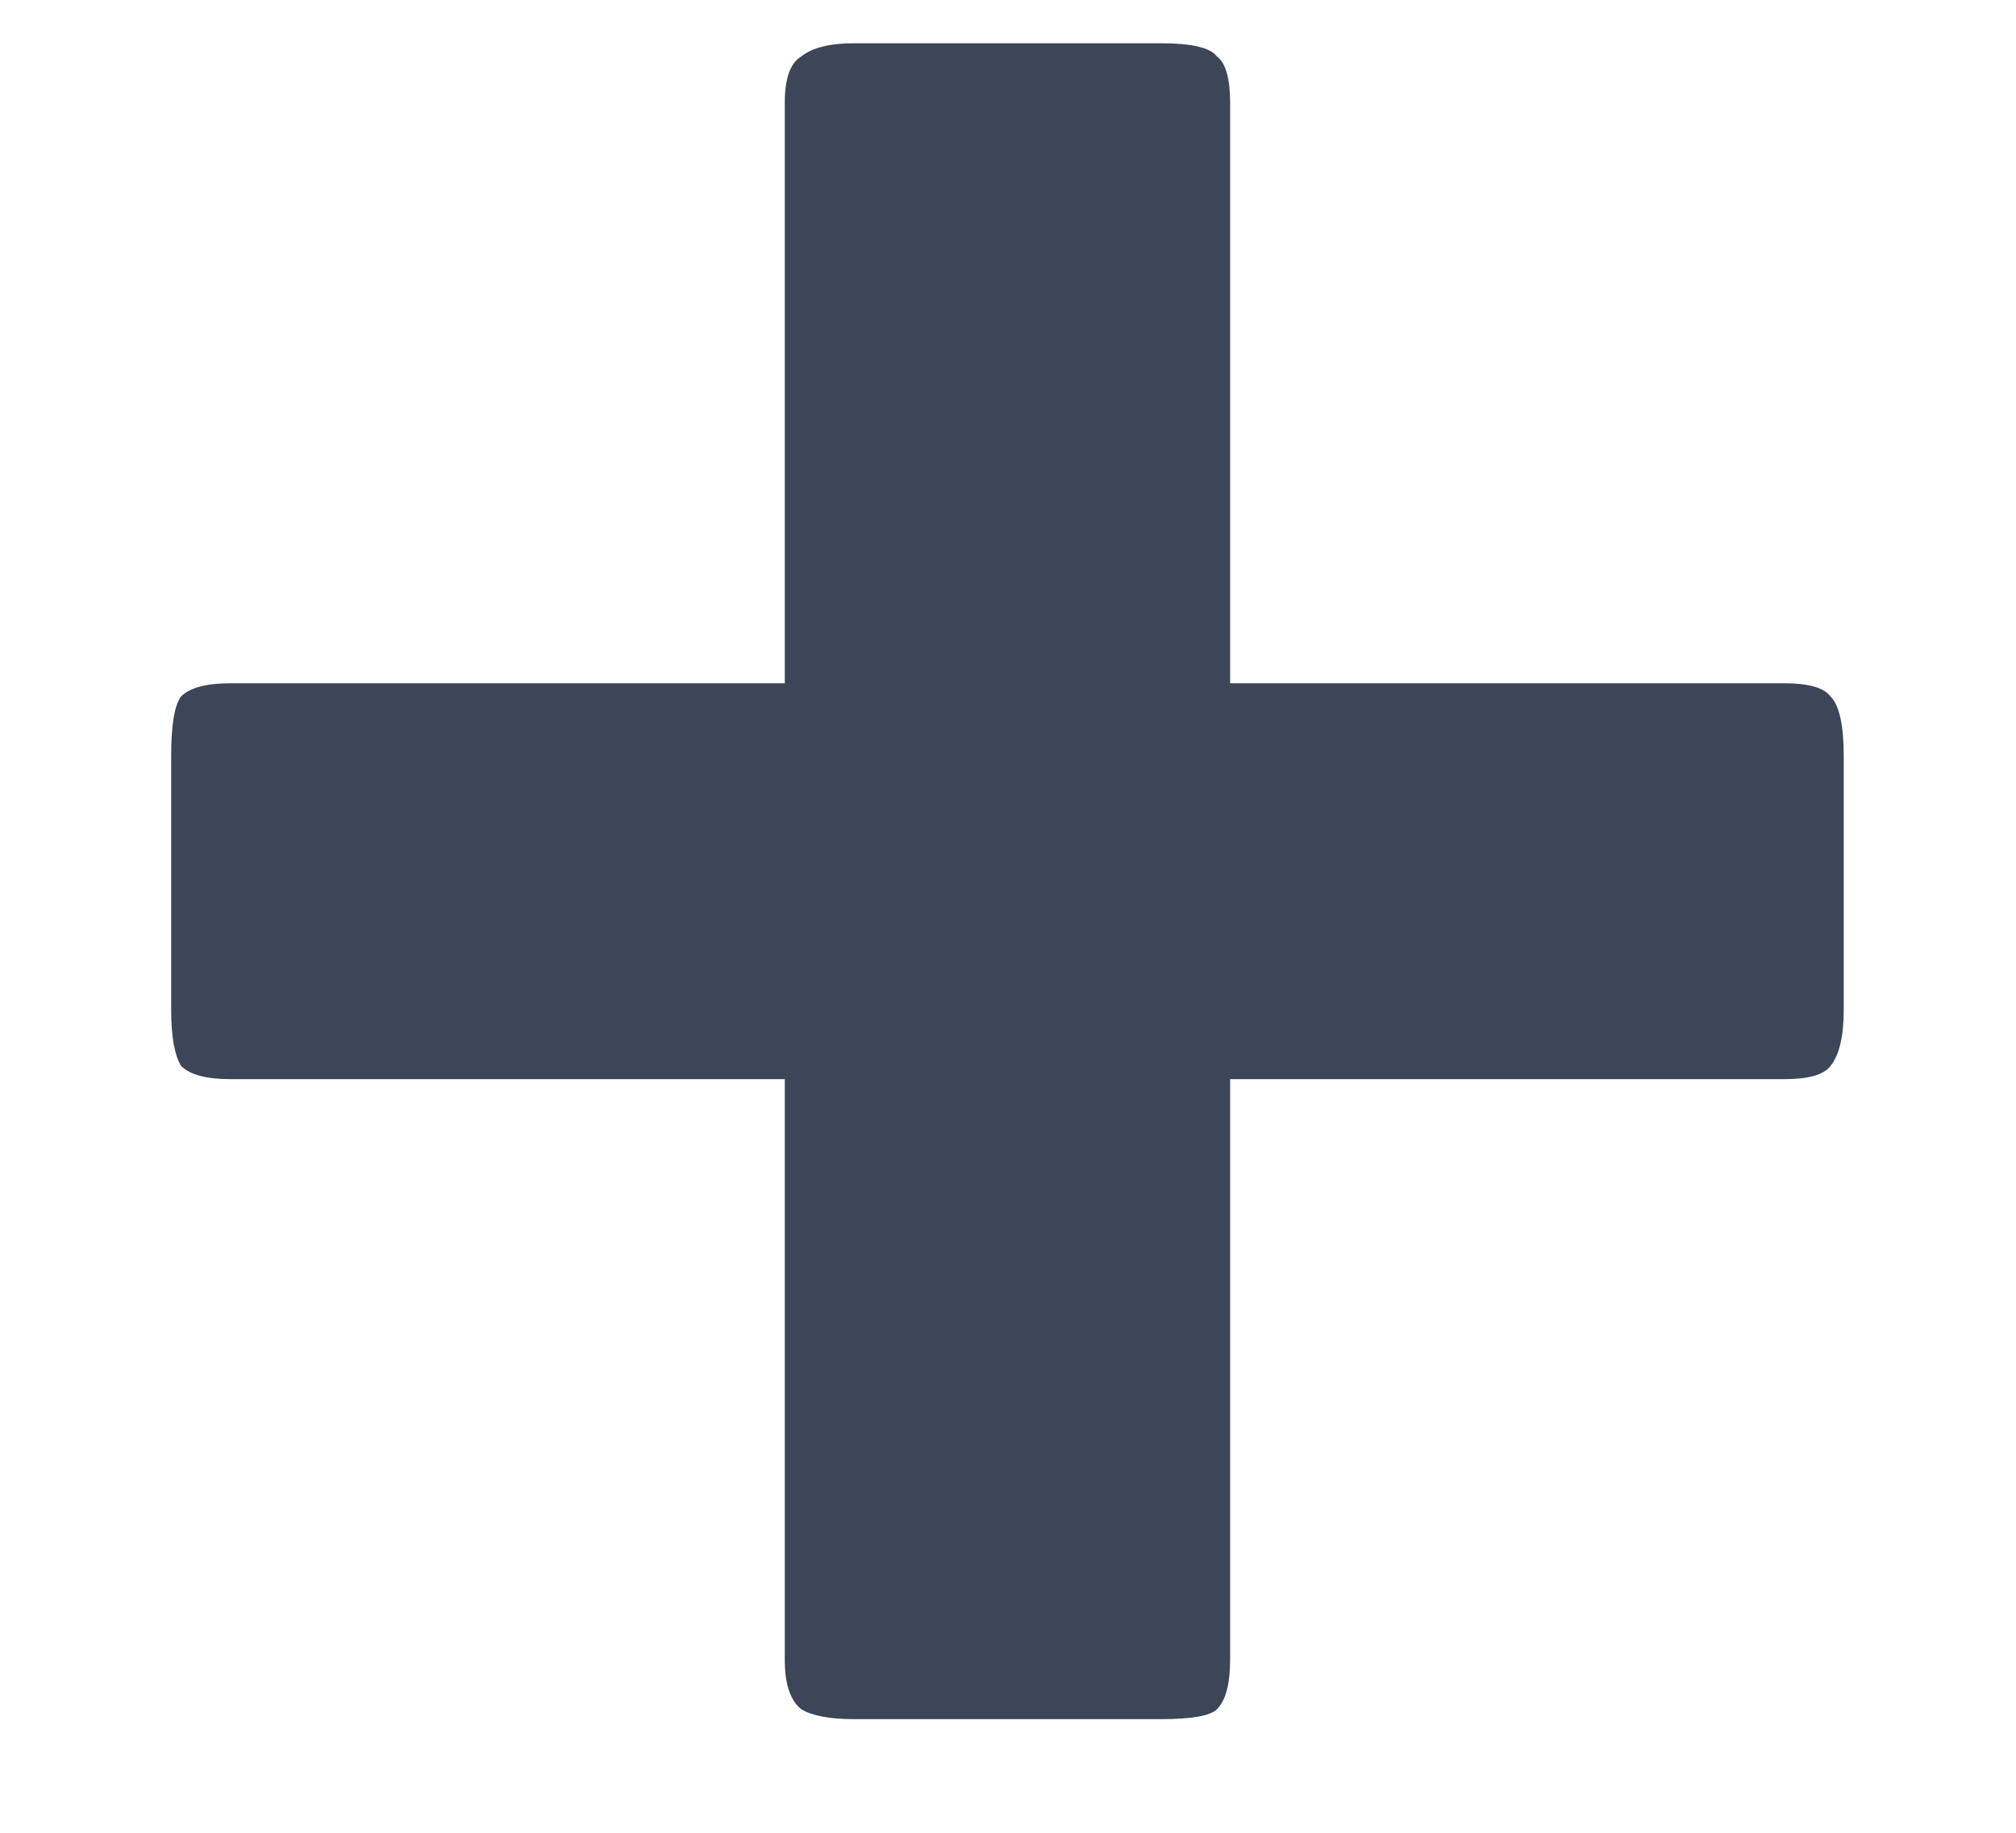 <svg width="11" height="10" viewBox="0 0 11 10" fill="none" xmlns="http://www.w3.org/2000/svg">
<path d="M10.06 5.51C10.06 5.654 10.036 5.756 9.988 5.816C9.952 5.864 9.868 5.888 9.736 5.888H6.712V9.056C6.712 9.188 6.688 9.278 6.64 9.326C6.604 9.362 6.502 9.38 6.334 9.38H4.66C4.528 9.38 4.432 9.362 4.372 9.326C4.312 9.278 4.282 9.188 4.282 9.056V5.888H1.258C1.126 5.888 1.036 5.864 0.988 5.816C0.952 5.756 0.934 5.654 0.934 5.51V4.124C0.934 3.956 0.952 3.848 0.988 3.8C1.036 3.752 1.126 3.728 1.258 3.728H4.282V0.56C4.282 0.428 4.312 0.344 4.372 0.308C4.432 0.26 4.528 0.236 4.66 0.236H6.334C6.502 0.236 6.604 0.26 6.64 0.308C6.688 0.344 6.712 0.428 6.712 0.56V3.728H9.736C9.868 3.728 9.952 3.752 9.988 3.8C10.036 3.848 10.06 3.956 10.06 4.124V5.51Z" fill="#3C4658"/>
</svg>
